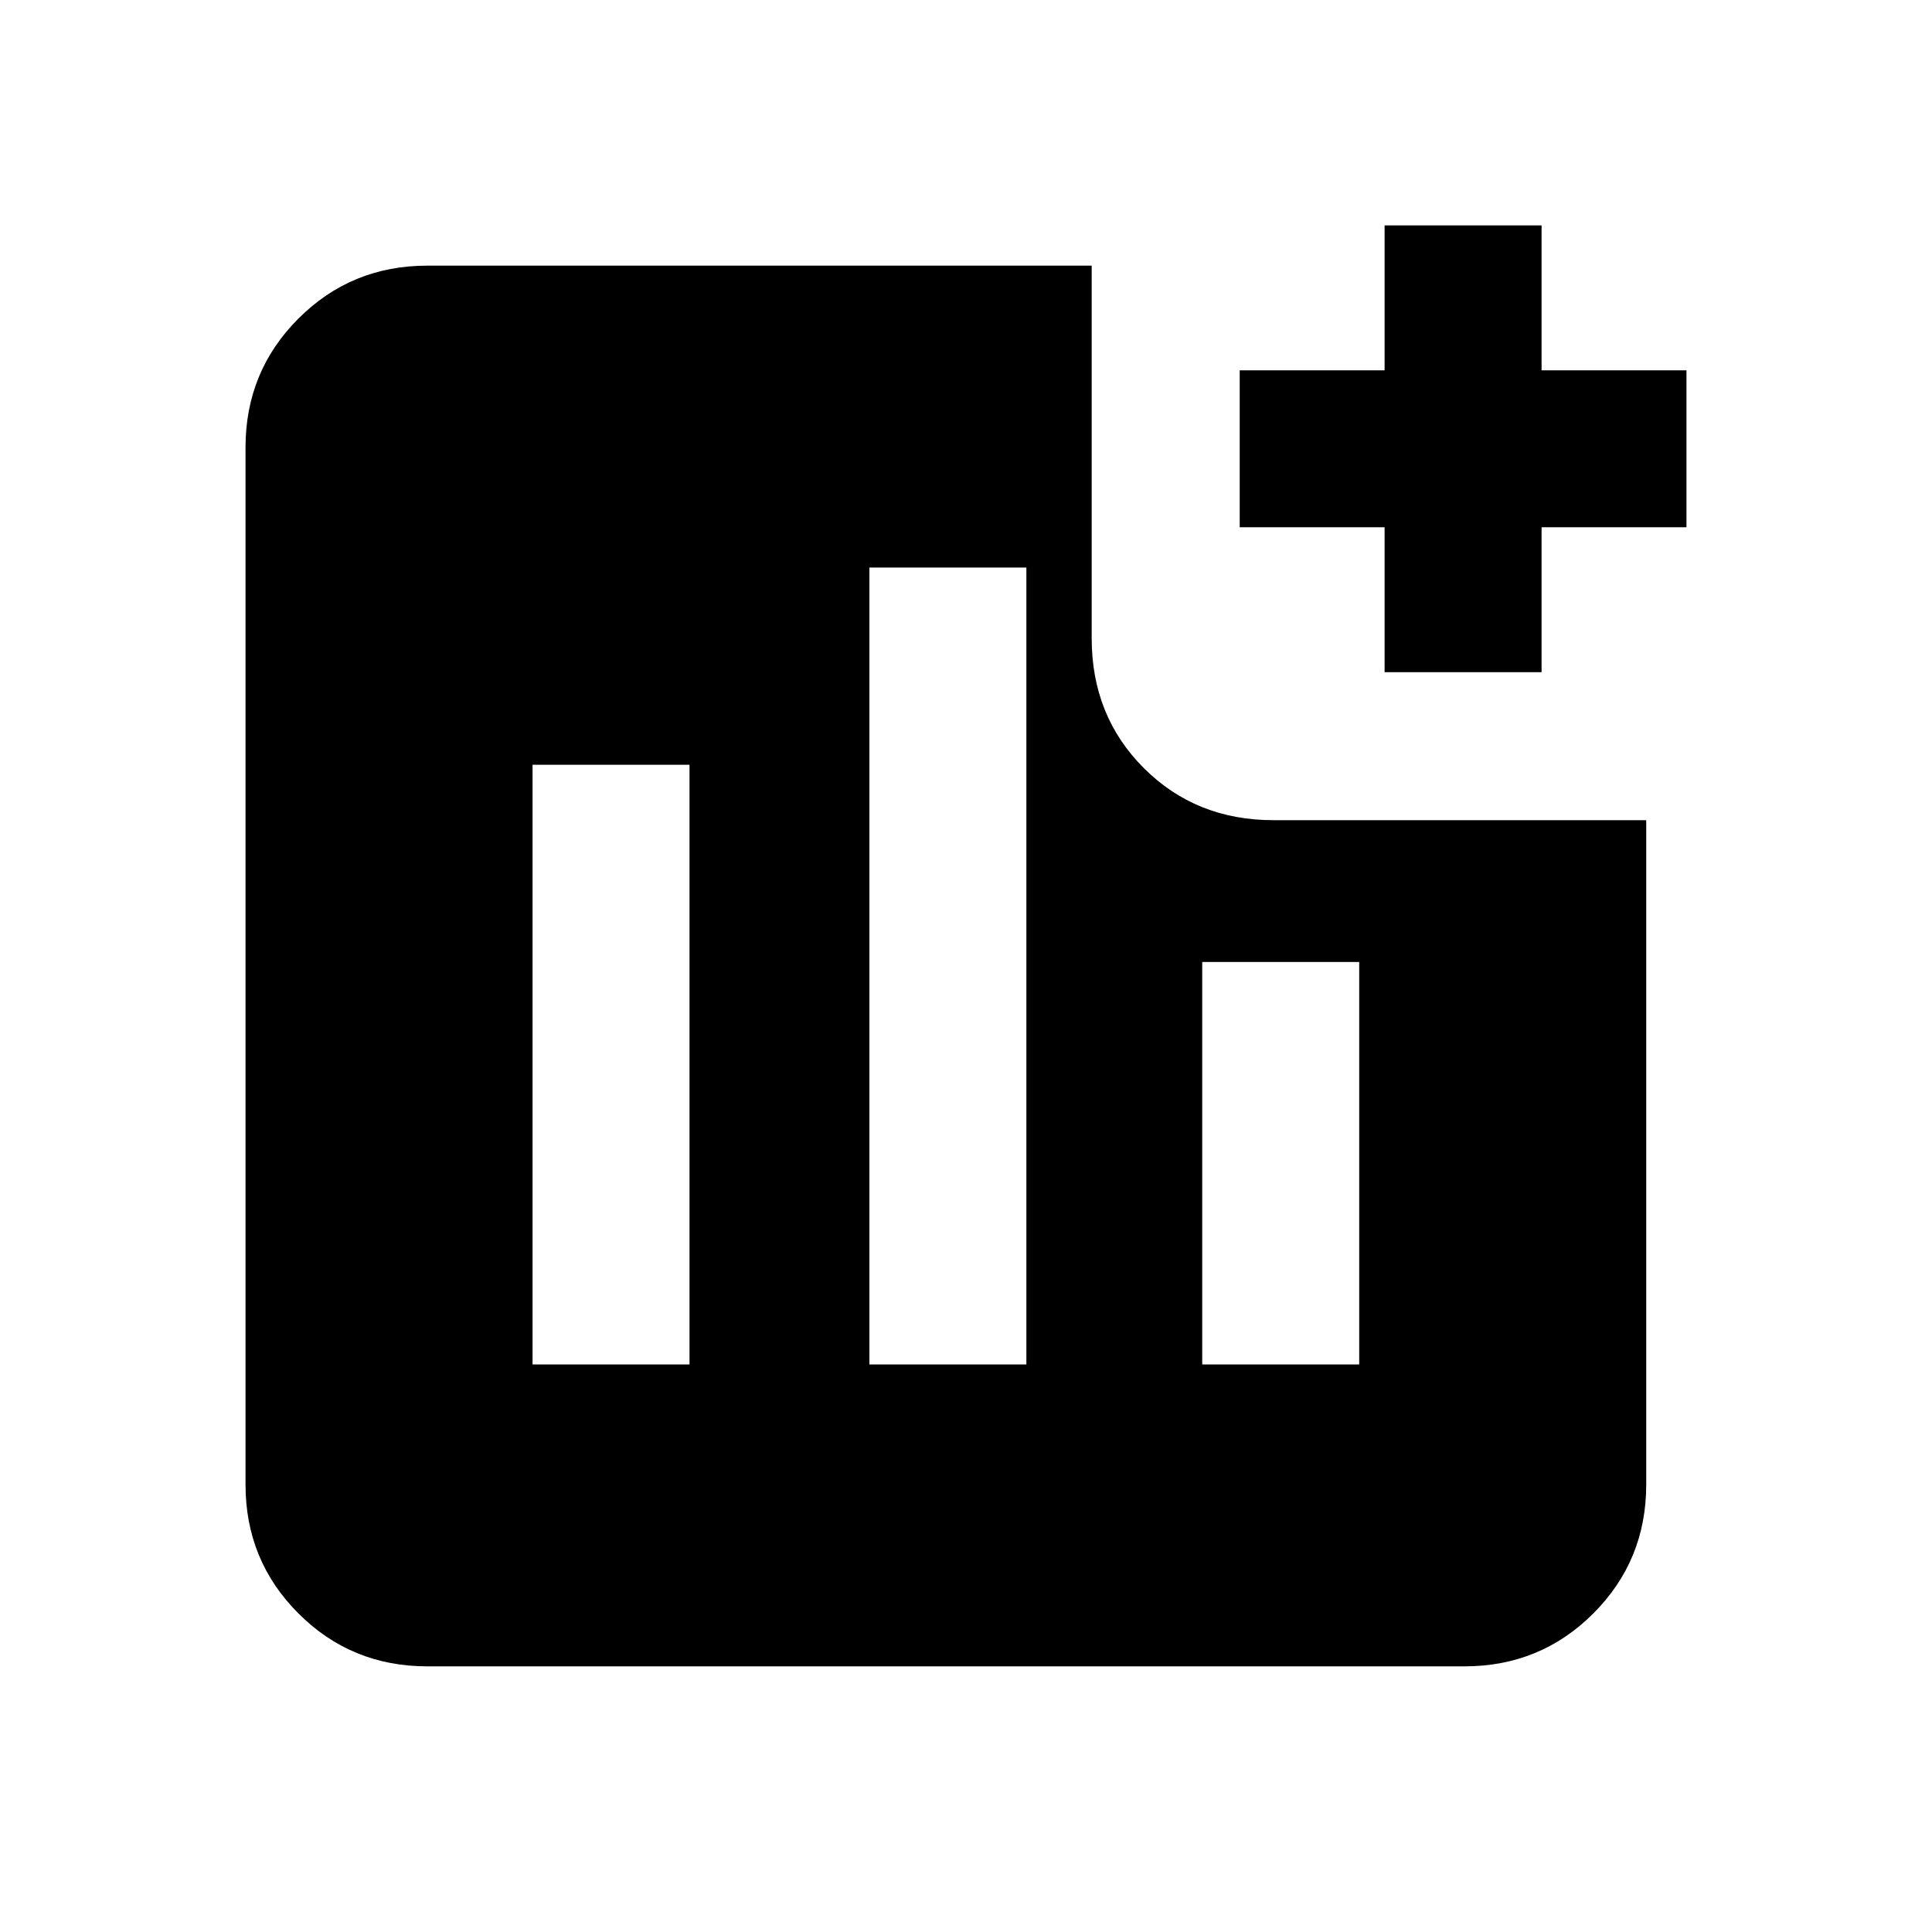 <svg xmlns="http://www.w3.org/2000/svg" height="20" viewBox="0 -960 960 960" width="20"><path d="M264.62-282h77.99v-298h-77.99v298ZM432-282h78v-396h-78v396Zm165.38 0h78v-200h-78v200ZM688-626v-72h-72v-78h72v-72h78v72h72v78h-72v72h-78ZM212.31-132q-37.73 0-64.02-26.29T122-222.31v-515.38q0-37.73 26.29-64.02T212.31-828h330.15v185.23q0 38.53 25.89 64.42t64.42 25.89H818v330.15q0 37.73-26.29 64.02T727.69-132H212.31Z"/></svg>